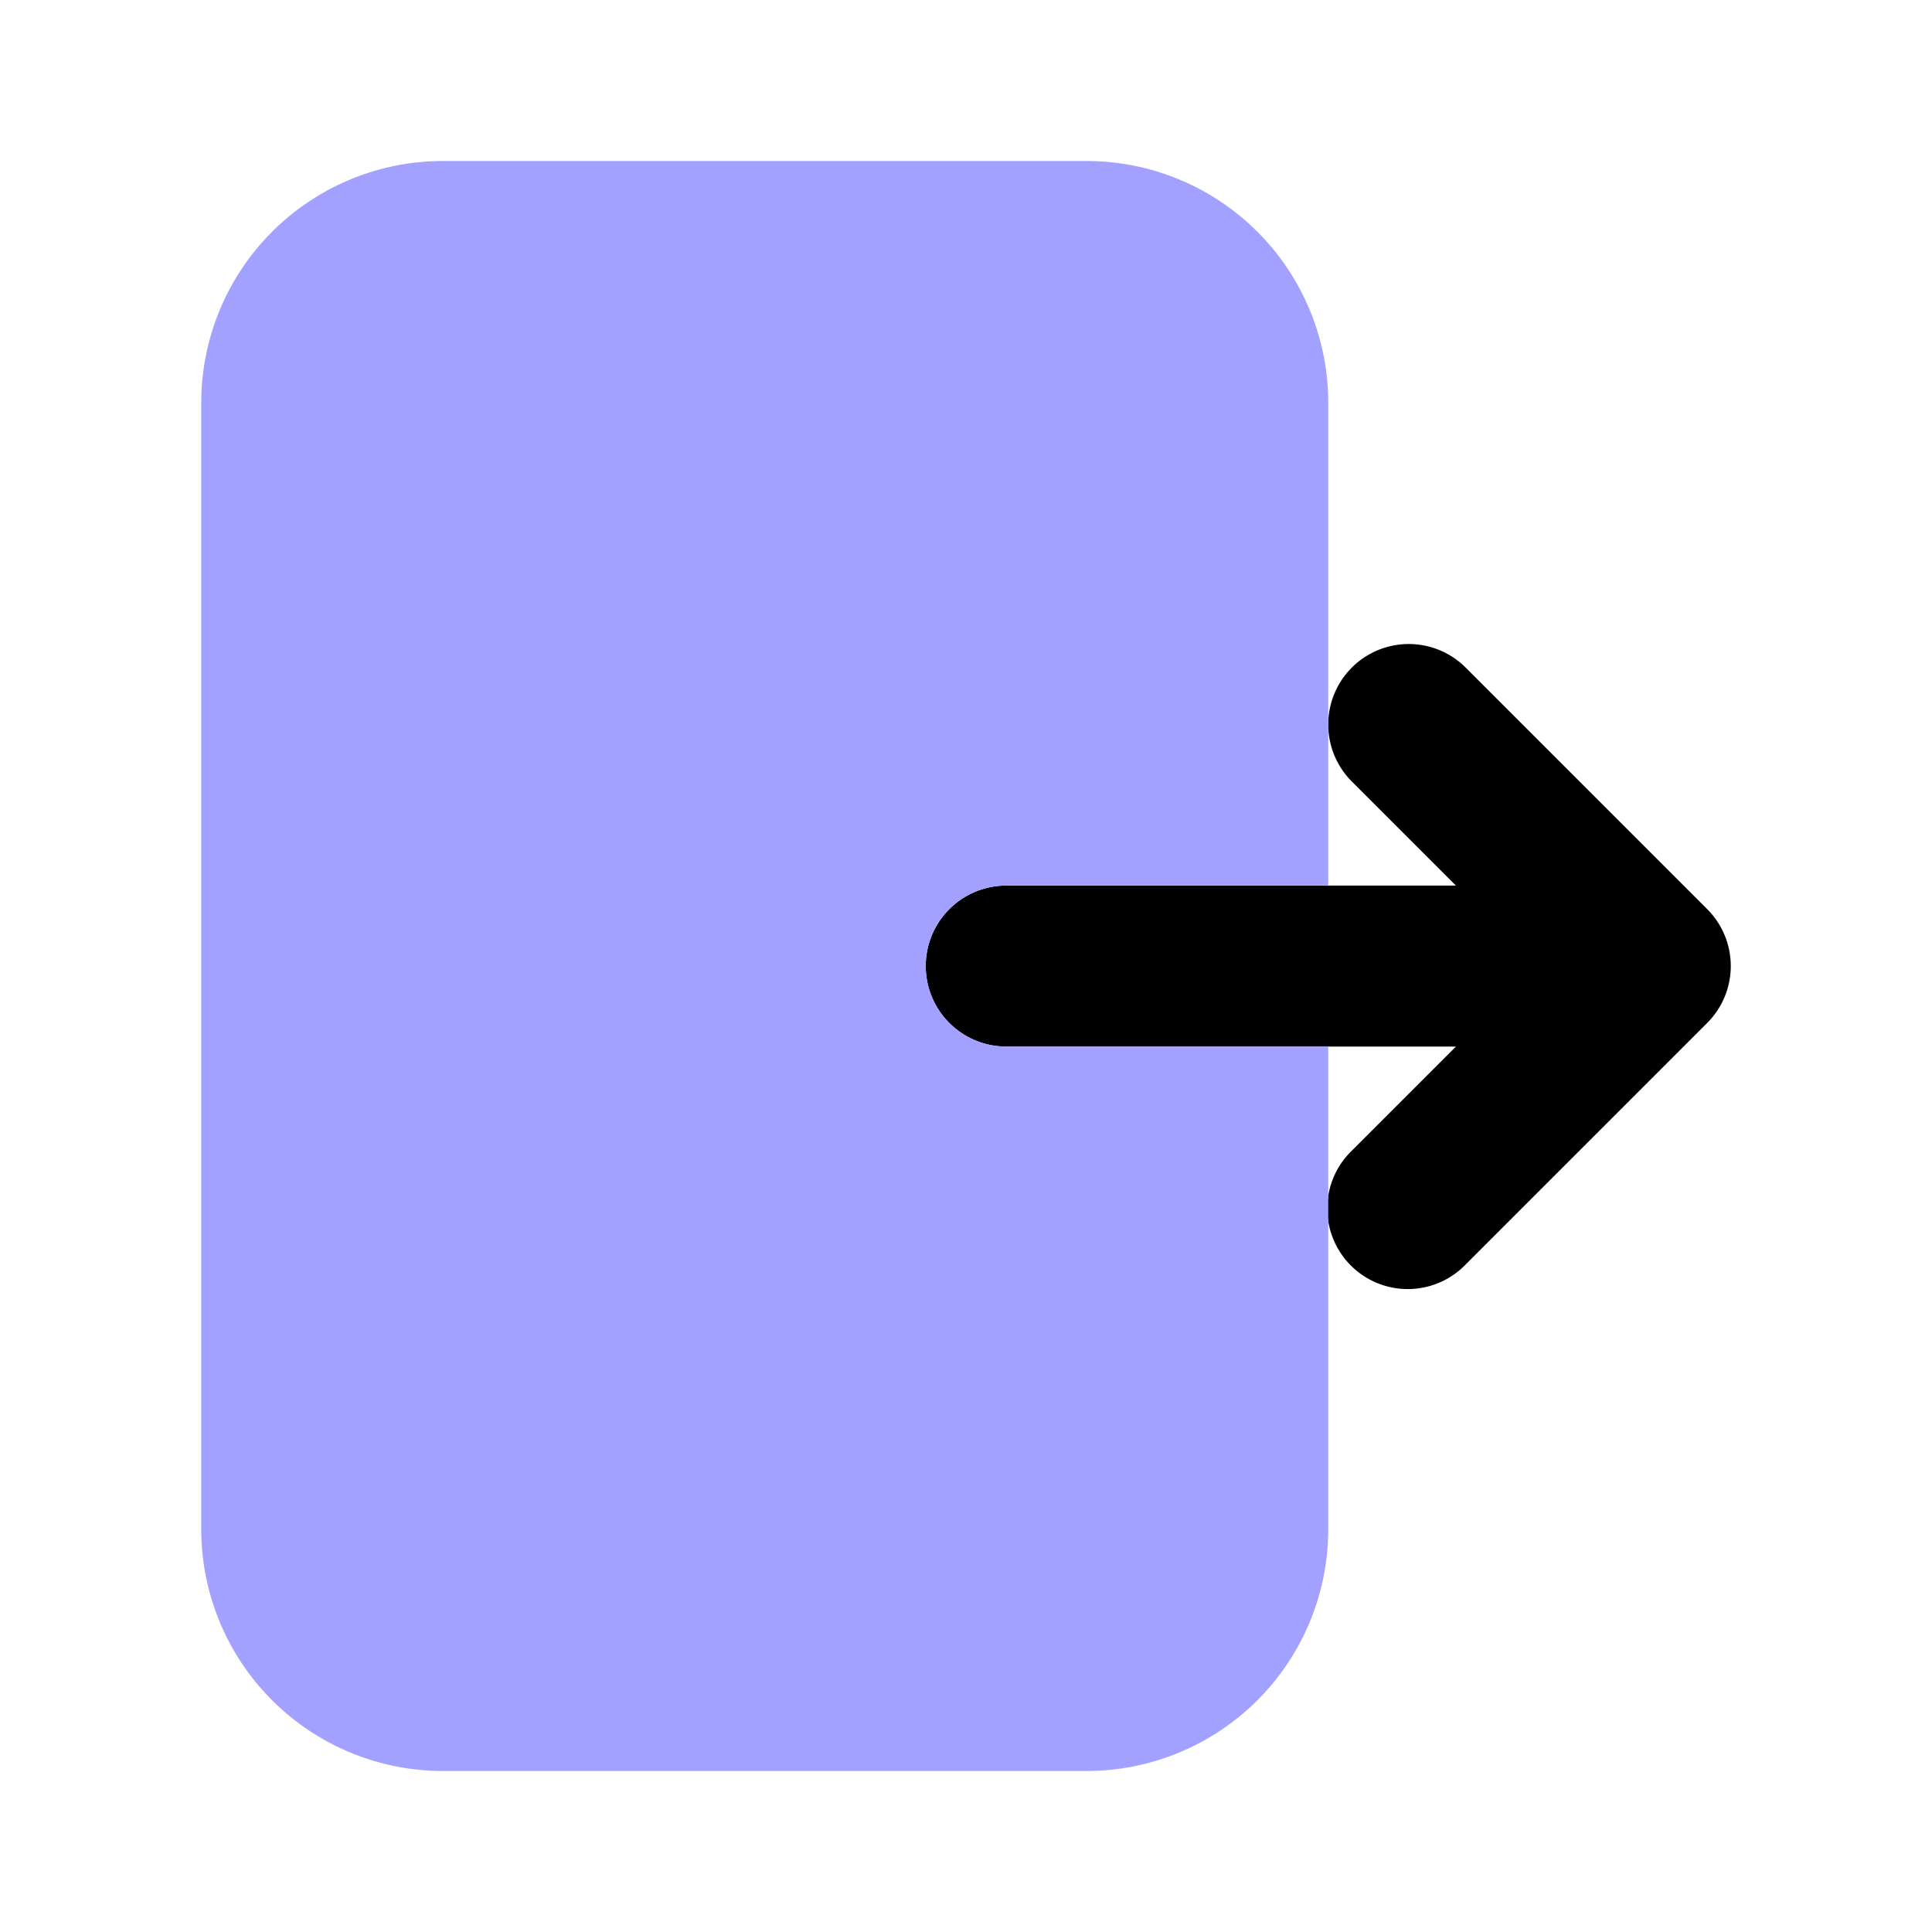 <svg xmlns="http://www.w3.org/2000/svg" data-name="Layer 1" viewBox="0 0 24 24"><path d="M21.207,11.293l-3-3A1.0 1,0,1,0,16.793,9.708l1.293,1.293H12.5a1,1,0,0,0,0,2h5.586l-1.293,1.293A1.0 1,0,1,0,18.207,15.708l3-3A1.0 1,0,0,0,21.207,11.293Z"/><path fill="#a2a1ff" d="M12.5,13a1,1,0,0,1,0-2h4V5a3.003,3.003,0,0,0-3-3h-8a3.003,3.003,0,0,0-3,3V19a3.003,3.003,0,0,0,3,3h8a3.003,3.003,0,0,0,3-3V13Z"/></svg>
